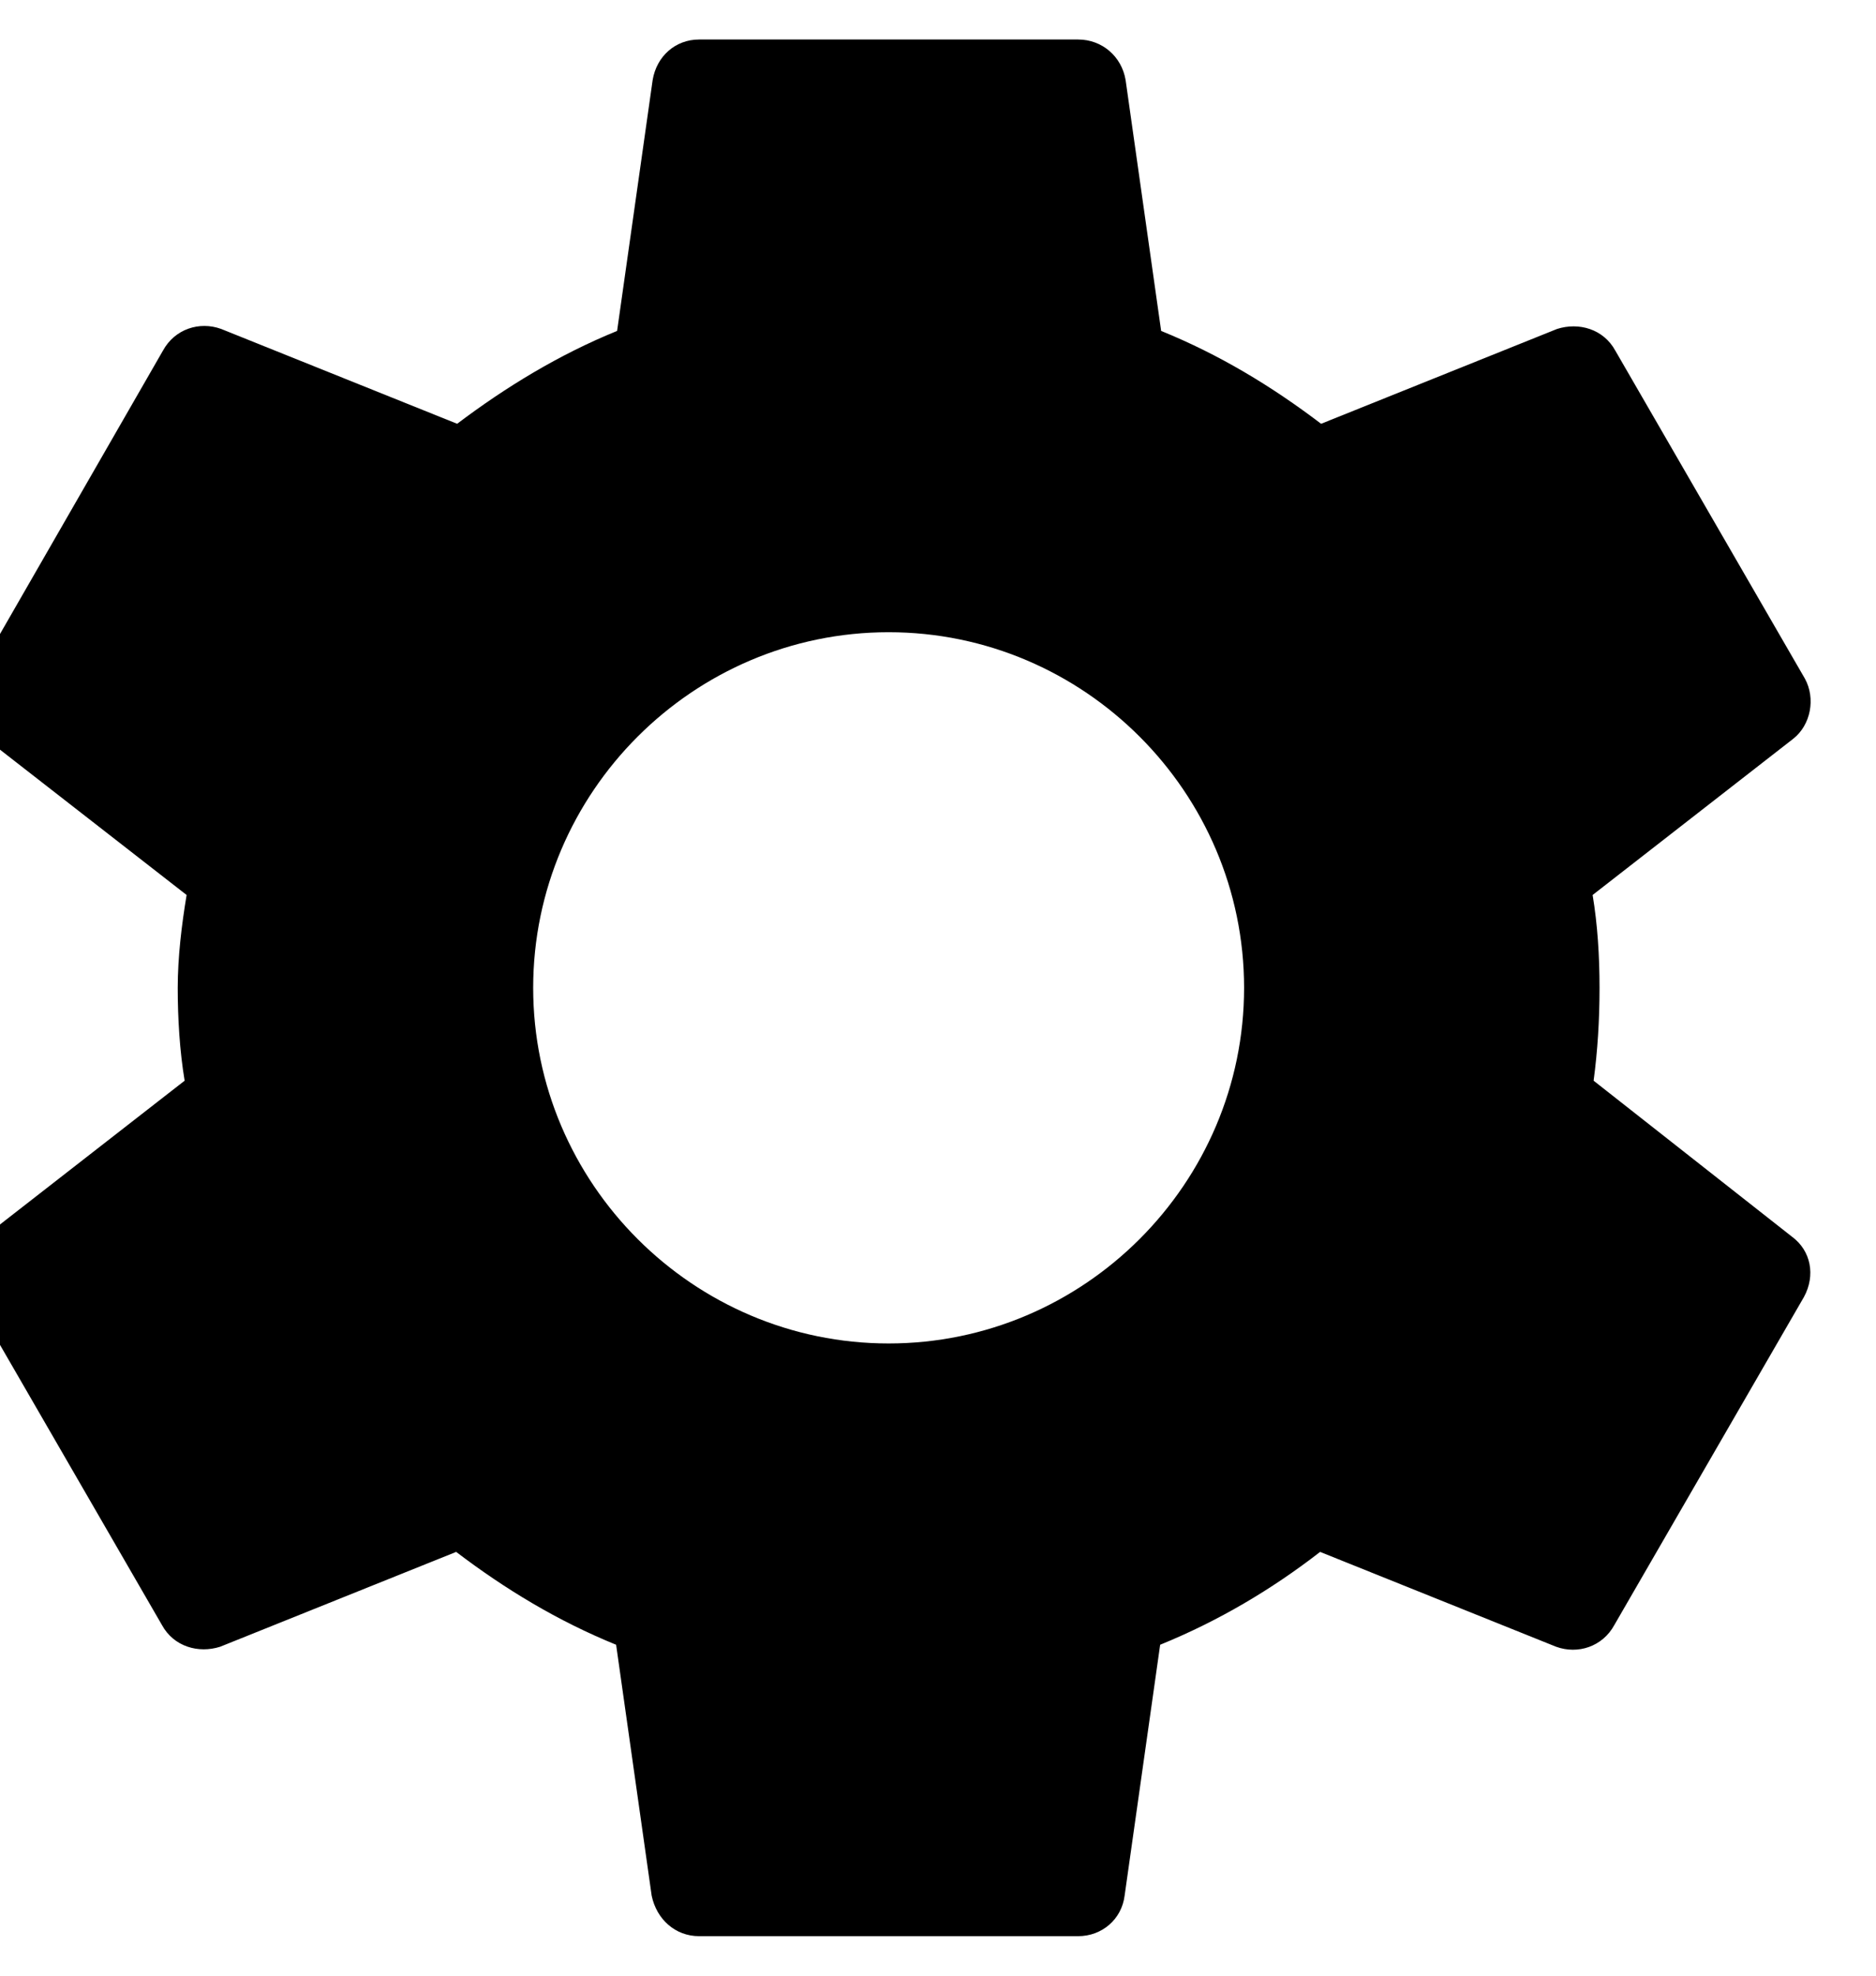 <svg width="38" height="40" viewBox="0 0 38 40" fill="none" xmlns="http://www.w3.org/2000/svg" xmlns:xlink="http://www.w3.org/1999/xlink">
<path d="M32.28,21.88C32.36,21.28 32.4,20.66 32.4,20C32.4,19.36 32.36,18.72 32.26,18.12L36.32,14.96C36.68,14.68 36.78,14.14 36.56,13.74L32.72,7.1C32.48,6.66 31.98,6.52 31.54,6.66L26.76,8.58C25.76,7.82 24.7,7.18 23.52,6.7L22.8,1.62C22.72,1.14 22.32,0.8 21.84,0.8L14.16,0.8C13.68,0.8 13.3,1.14 13.22,1.62L12.5,6.7C11.32,7.18 10.24,7.84 9.26,8.58L4.48,6.66C4.04,6.5 3.54,6.66 3.3,7.1L-0.52,13.74C-0.76,14.16 -0.68,14.68 -0.28,14.96L3.78,18.12C3.68,18.72 3.6,19.38 3.6,20C3.6,20.62 3.64,21.28 3.74,21.88L-0.32,25.04C-0.68,25.32 -0.78,25.86 -0.56,26.26L3.28,32.9C3.52,33.34 4.02,33.48 4.46,33.34L9.24,31.42C10.24,32.18 11.3,32.82 12.48,33.3L13.2,38.38C13.3,38.86 13.68,39.2 14.16,39.2L21.84,39.2C22.32,39.2 22.72,38.86 22.78,38.38L23.5,33.3C24.68,32.82 25.76,32.18 26.74,31.42L31.52,33.34C31.96,33.5 32.46,33.34 32.7,32.9L36.54,26.26C36.78,25.82 36.68,25.32 36.3,25.04L32.28,21.88ZM18,27.2C14.04,27.2 10.8,23.96 10.8,20C10.8,16.04 14.04,12.8 18,12.8C21.96,12.8 25.2,16.04 25.2,20C25.2,23.96 21.96,27.2 18,27.2Z" fill="#000000"/>
</svg>
